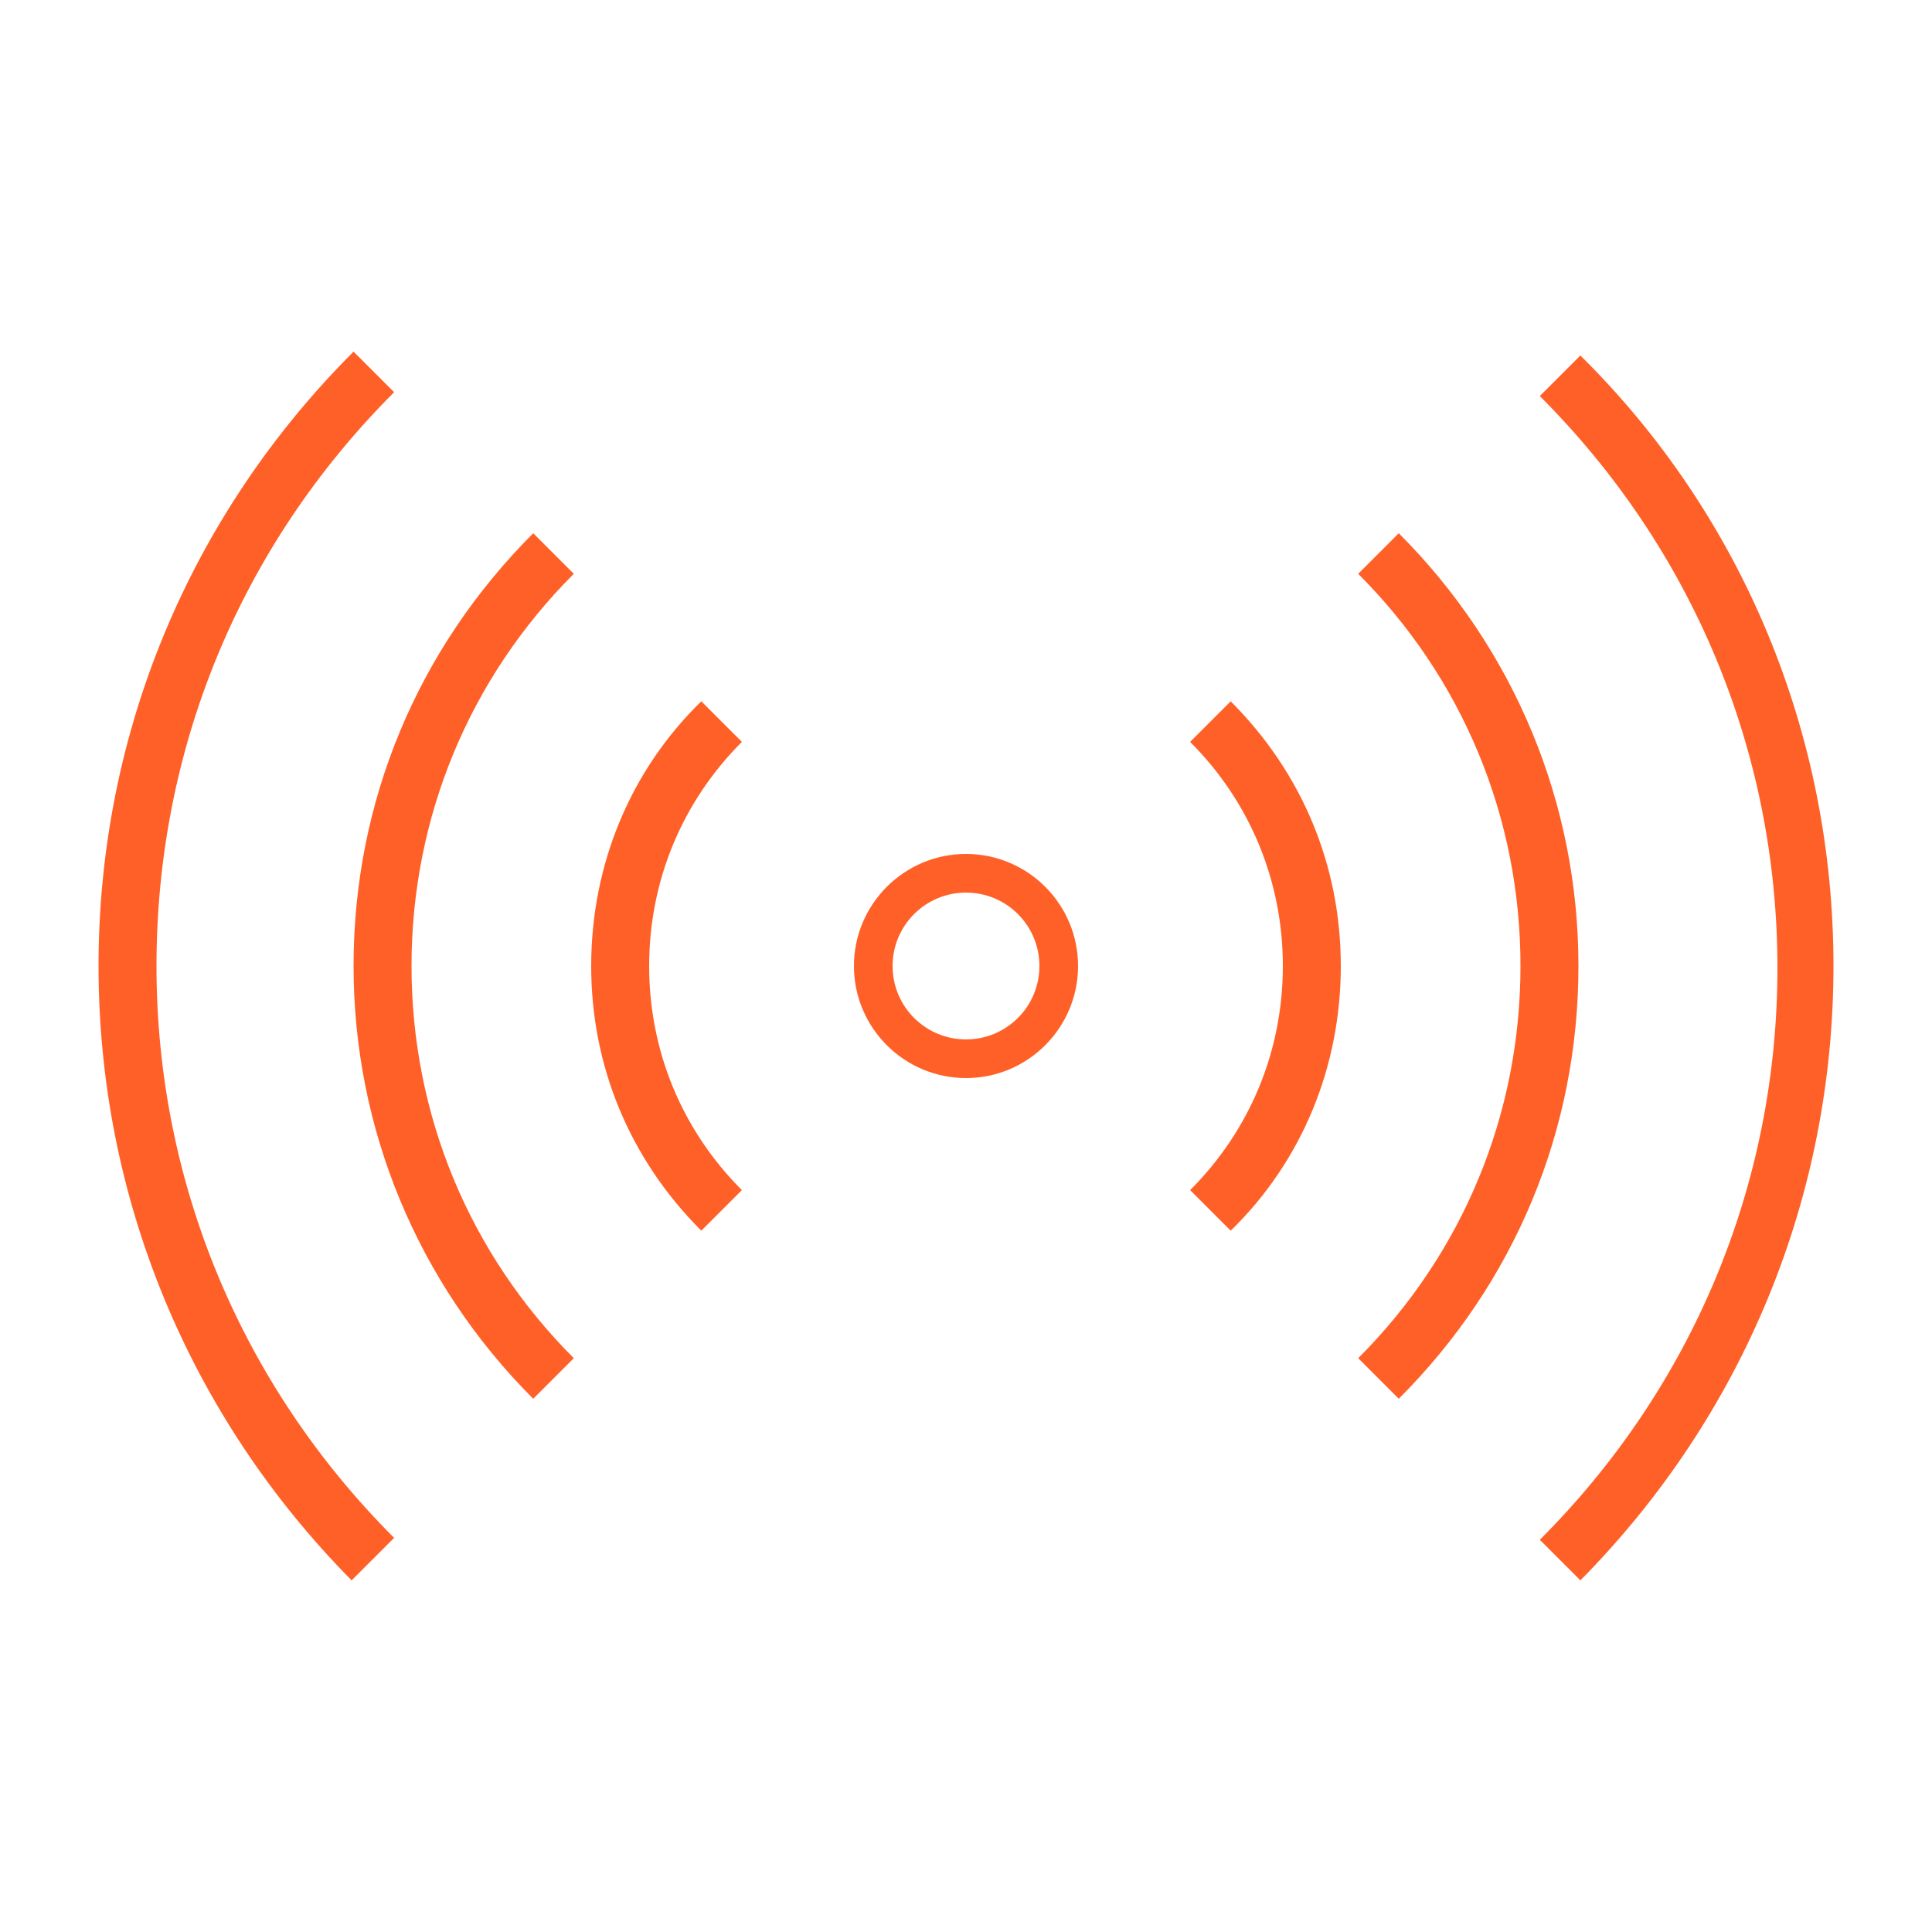 <?xml version="1.0" encoding="utf-8"?>
<!-- Generator: Adobe Illustrator 18.1.0, SVG Export Plug-In . SVG Version: 6.00 Build 0)  -->
<svg version="1.1" id="Layer_1" xmlns="http://www.w3.org/2000/svg" xmlns:xlink="http://www.w3.org/1999/xlink" x="0px" y="0px"
	 viewBox="0 0 100 100" enable-background="new 0 0 100 100" xml:space="preserve">
<g>
	<path fill="#FF6027" d="M18.2,81.8C9.8,73.3,5.1,62,5.1,50s4.7-23.3,13.2-31.8l2.1,2.1c-8,8-12.3,18.5-12.3,29.7
		s4.4,21.7,12.3,29.6L18.2,81.8z"/>
</g>
<g>
	<path fill="#FF6027" d="M81.8,81.8l-2.1-2.1C87.6,71.8,92,61.3,92,50.1s-4.4-21.7-12.3-29.6l2.1-2.1C90.2,26.7,94.9,38,94.9,50
		S90.2,73.3,81.8,81.8z"/>
</g>
<g>
	<path fill="#FF6027" d="M50,55.8c-3.2,0-5.8-2.6-5.8-5.8s2.6-5.8,5.8-5.8s5.8,2.6,5.8,5.8S53.2,55.8,50,55.8z M50,46.2
		c-2.1,0-3.8,1.7-3.8,3.8s1.7,3.8,3.8,3.8s3.8-1.7,3.8-3.8S52.1,46.2,50,46.2z"/>
</g>
<g>
	<path fill="#FF6027" d="M27.6,72.4c-6-6-9.3-14-9.3-22.4c0-8.5,3.3-16.4,9.3-22.4l2.1,2.1c-5.4,5.4-8.4,12.6-8.4,20.3
		s3,14.9,8.4,20.3L27.6,72.4z"/>
</g>
<g>
	<path fill="#FF6027" d="M72.4,72.4l-2.1-2.1c5.4-5.4,8.4-12.6,8.4-20.3s-3-14.9-8.4-20.3l2.1-2.1c6,6,9.3,14,9.3,22.4
		C81.7,58.5,78.4,66.4,72.4,72.4z"/>
</g>
<g>
	<path fill="#FF6027" d="M36.3,63.7c-3.7-3.7-5.7-8.5-5.7-13.7s2-10.1,5.7-13.7l2.1,2.1c-3.1,3.1-4.8,7.2-4.8,11.6s1.7,8.5,4.8,11.6
		L36.3,63.7z"/>
</g>
<g>
	<path fill="#FF6027" d="M63.7,63.7l-2.1-2.1c3.1-3.1,4.8-7.2,4.8-11.6s-1.7-8.5-4.8-11.6l2.1-2.1c3.7,3.7,5.7,8.5,5.7,13.7
		S67.4,60.1,63.7,63.7z"/>
</g>
</svg>
